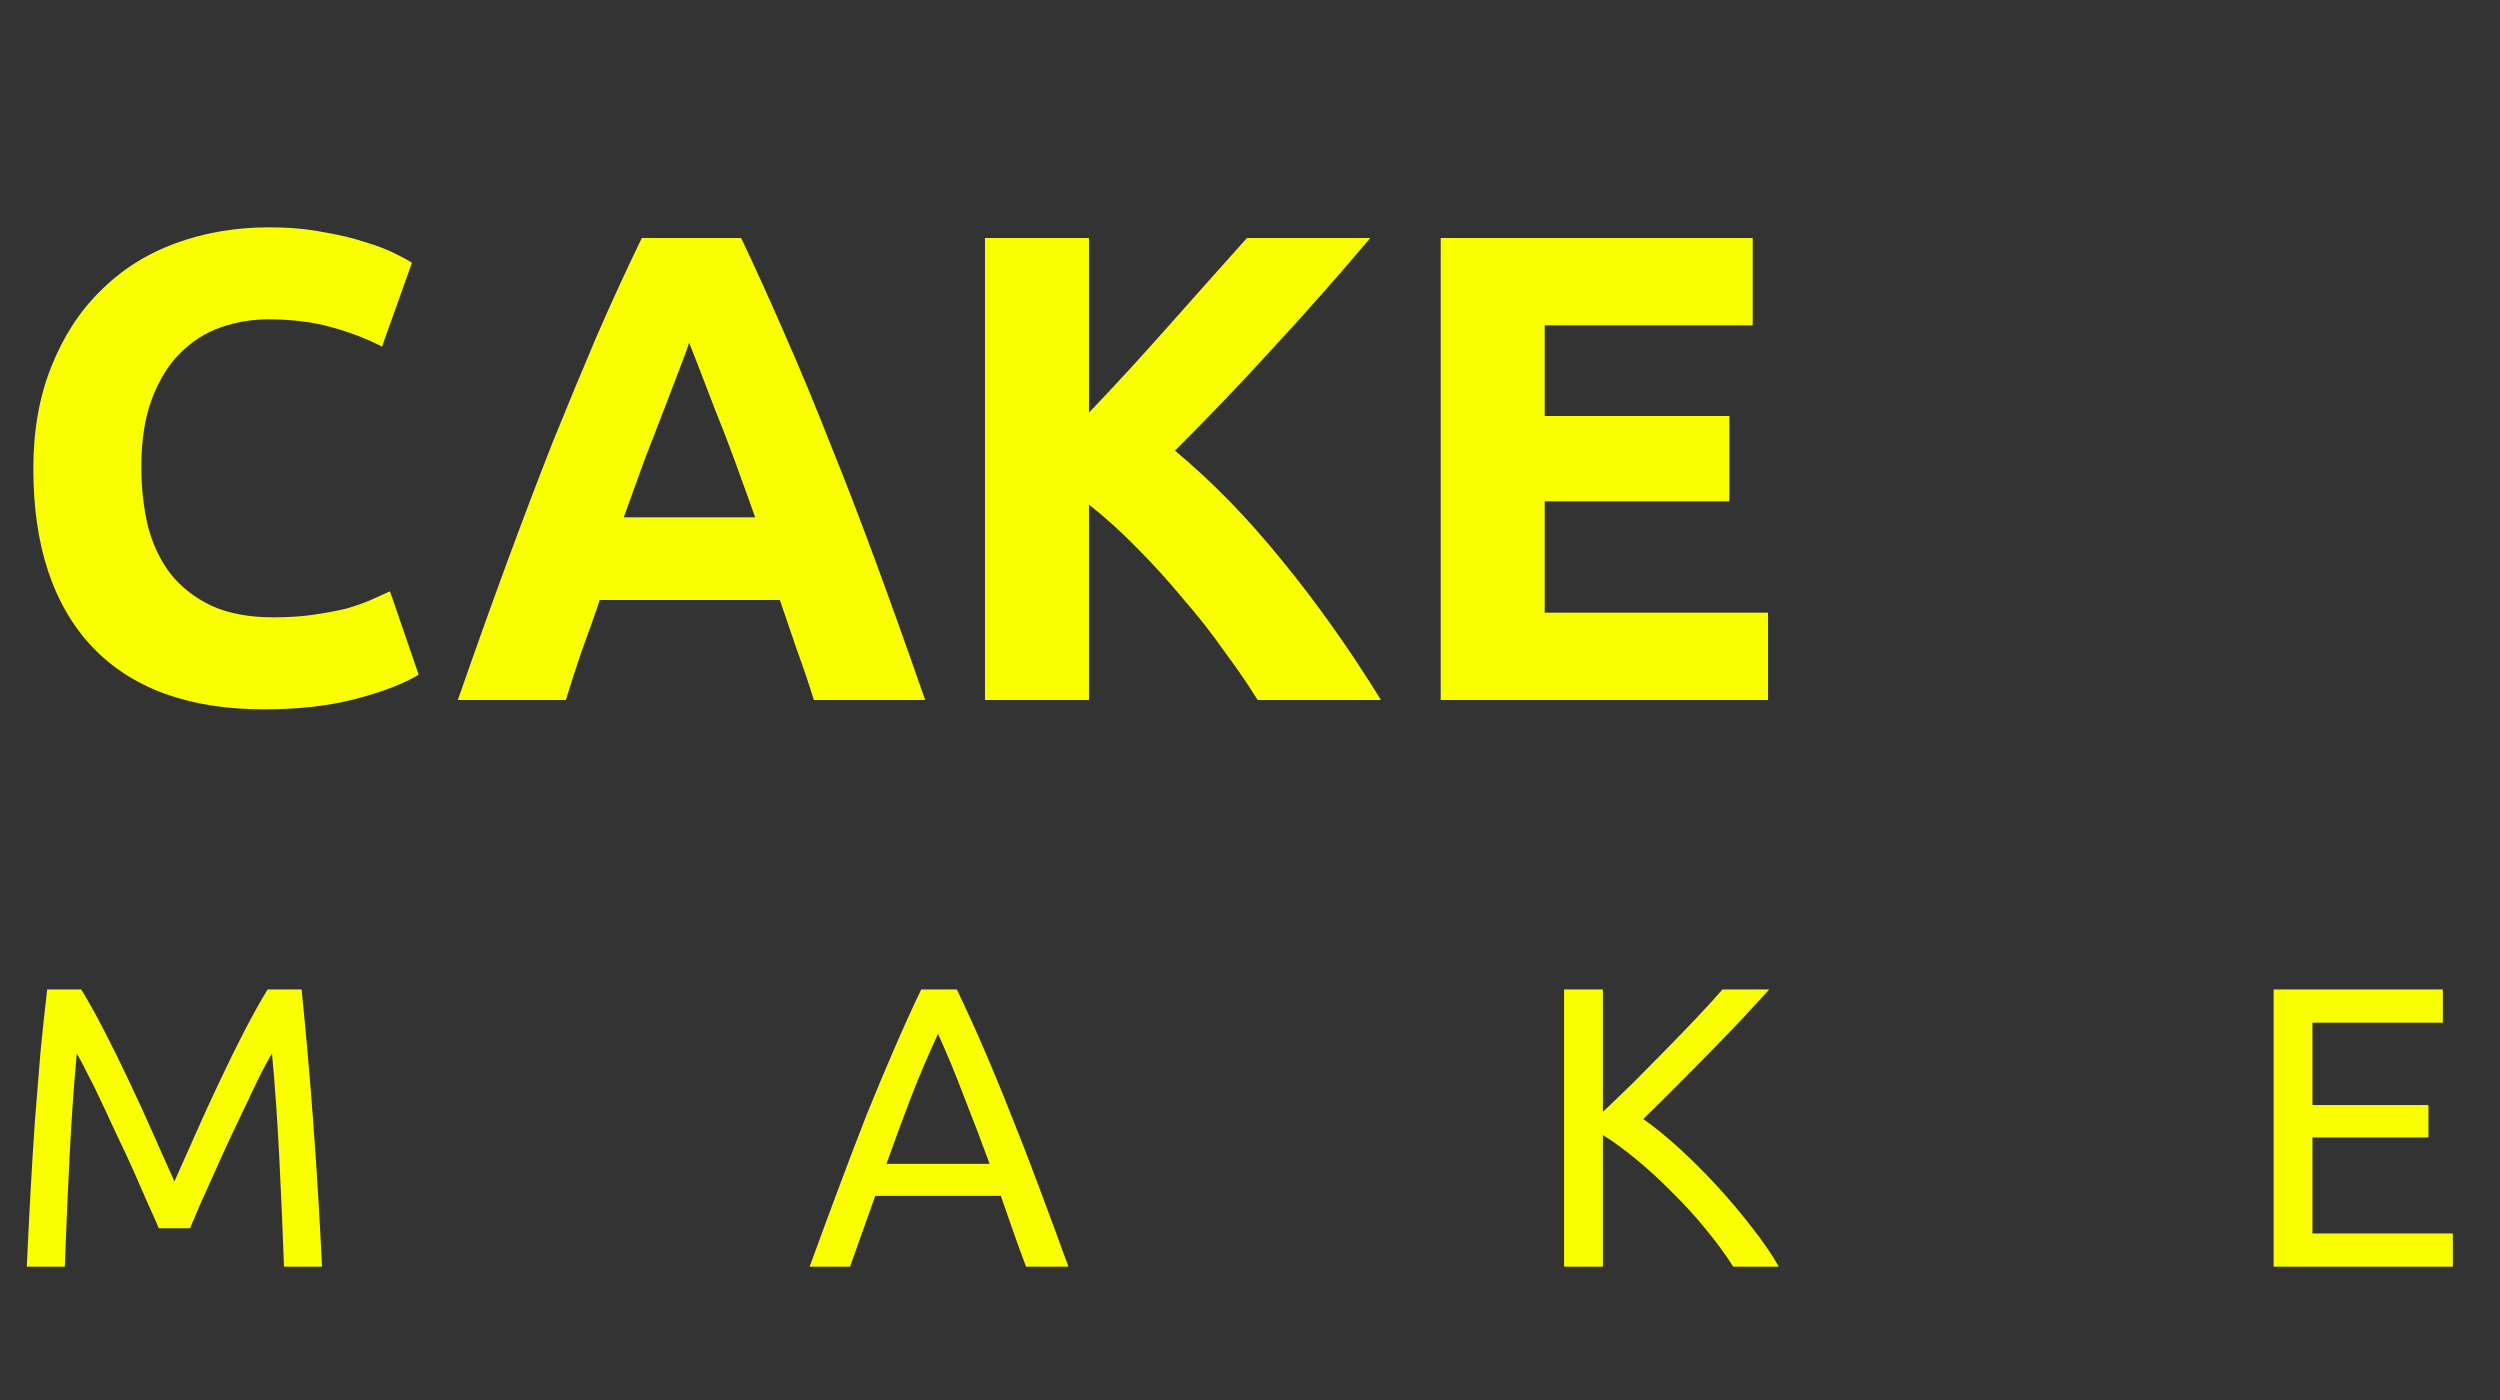 <svg width="75" height="42" viewBox="0 0 75 42" fill="none" xmlns="http://www.w3.org/2000/svg">
<rect x="0" y="0" width="75" height="42" fill="#333333" stroke="none"/>
<path d="M4.764 36.848C4.684 36.656 4.576 36.412 4.44 36.116C4.312 35.82 4.172 35.5 4.02 35.156C3.868 34.812 3.704 34.46 3.528 34.1C3.36 33.732 3.2 33.388 3.048 33.068C2.896 32.74 2.752 32.448 2.616 32.192C2.488 31.936 2.384 31.74 2.304 31.604C2.216 32.548 2.144 33.572 2.088 34.676C2.032 35.772 1.984 36.88 1.944 38H0.804C0.836 37.28 0.872 36.556 0.912 35.828C0.952 35.092 0.996 34.372 1.044 33.668C1.1 32.956 1.156 32.264 1.212 31.592C1.276 30.92 1.344 30.284 1.416 29.684H2.436C2.652 30.036 2.884 30.452 3.132 30.932C3.38 31.412 3.628 31.916 3.876 32.444C4.124 32.964 4.364 33.488 4.596 34.016C4.828 34.536 5.04 35.012 5.232 35.444C5.424 35.012 5.636 34.536 5.868 34.016C6.1 33.488 6.34 32.964 6.588 32.444C6.836 31.916 7.084 31.412 7.332 30.932C7.58 30.452 7.812 30.036 8.028 29.684H9.048C9.32 32.364 9.524 35.136 9.66 38H8.52C8.48 36.88 8.432 35.772 8.376 34.676C8.32 33.572 8.248 32.548 8.16 31.604C8.08 31.74 7.972 31.936 7.836 32.192C7.708 32.448 7.568 32.74 7.416 33.068C7.264 33.388 7.1 33.732 6.924 34.1C6.756 34.46 6.596 34.812 6.444 35.156C6.292 35.5 6.148 35.82 6.012 36.116C5.884 36.412 5.78 36.656 5.7 36.848H4.764ZM30.781 38C30.645 37.64 30.517 37.288 30.397 36.944C30.277 36.592 30.153 36.236 30.025 35.876H26.257L25.501 38H24.289C24.609 37.12 24.909 36.308 25.189 35.564C25.469 34.812 25.741 34.1 26.005 33.428C26.277 32.756 26.545 32.116 26.809 31.508C27.073 30.892 27.349 30.284 27.637 29.684H28.705C28.993 30.284 29.269 30.892 29.533 31.508C29.797 32.116 30.061 32.756 30.325 33.428C30.597 34.1 30.873 34.812 31.153 35.564C31.433 36.308 31.733 37.12 32.053 38H30.781ZM29.689 34.916C29.433 34.22 29.177 33.548 28.921 32.9C28.673 32.244 28.413 31.616 28.141 31.016C27.861 31.616 27.593 32.244 27.337 32.9C27.089 33.548 26.841 34.22 26.593 34.916H29.689ZM53.078 29.684C52.83 29.956 52.55 30.26 52.238 30.596C51.926 30.924 51.598 31.264 51.254 31.616C50.918 31.96 50.582 32.3 50.246 32.636C49.91 32.972 49.594 33.284 49.298 33.572C49.642 33.812 50.006 34.108 50.39 34.46C50.774 34.812 51.15 35.188 51.518 35.588C51.886 35.988 52.23 36.396 52.55 36.812C52.878 37.228 53.15 37.624 53.366 38H51.998C51.758 37.624 51.482 37.248 51.17 36.872C50.858 36.488 50.526 36.124 50.174 35.78C49.83 35.428 49.478 35.104 49.118 34.808C48.766 34.512 48.422 34.26 48.086 34.052V38H46.922V29.684H48.086V33.356C48.366 33.092 48.674 32.796 49.01 32.468C49.346 32.132 49.678 31.796 50.006 31.46C50.334 31.124 50.642 30.804 50.93 30.5C51.226 30.188 51.474 29.916 51.674 29.684H53.078ZM68.209 38V29.684H73.285V30.68H69.373V33.152H72.853V34.124H69.373V37.004H73.585V38H68.209Z" fill="#FAFF00"/>
<path d="M7.92 21.28C5.667 21.28 3.947 20.653 2.76 19.4C1.587 18.147 1 16.367 1 14.06C1 12.913 1.18 11.893 1.54 11C1.9 10.093 2.393 9.333 3.02 8.72C3.647 8.093 4.393 7.62 5.26 7.3C6.127 6.98 7.067 6.82 8.08 6.82C8.667 6.82 9.2 6.867 9.68 6.96C10.16 7.04 10.58 7.14 10.94 7.26C11.3 7.367 11.6 7.48 11.84 7.6C12.08 7.72 12.253 7.813 12.36 7.88L11.46 10.4C11.033 10.173 10.533 9.98 9.96 9.82C9.4 9.66 8.76 9.58 8.04 9.58C7.56 9.58 7.087 9.66 6.62 9.82C6.167 9.98 5.76 10.24 5.4 10.6C5.053 10.947 4.773 11.4 4.56 11.96C4.347 12.52 4.24 13.2 4.24 14C4.24 14.64 4.307 15.24 4.44 15.8C4.587 16.347 4.813 16.82 5.12 17.22C5.44 17.62 5.853 17.94 6.36 18.18C6.867 18.407 7.48 18.52 8.2 18.52C8.653 18.52 9.06 18.493 9.42 18.44C9.78 18.387 10.1 18.327 10.38 18.26C10.66 18.18 10.907 18.093 11.12 18C11.333 17.907 11.527 17.82 11.7 17.74L12.56 20.24C12.12 20.507 11.5 20.747 10.7 20.96C9.9 21.173 8.973 21.28 7.92 21.28ZM24.415 21C24.268 20.52 24.102 20.027 23.915 19.52C23.742 19.013 23.569 18.507 23.395 18H17.995C17.822 18.507 17.642 19.013 17.455 19.52C17.282 20.027 17.122 20.52 16.975 21H13.735C14.255 19.507 14.748 18.127 15.215 16.86C15.682 15.593 16.135 14.4 16.575 13.28C17.029 12.16 17.468 11.1 17.895 10.1C18.335 9.087 18.788 8.1 19.255 7.14H22.235C22.689 8.1 23.135 9.087 23.575 10.1C24.015 11.1 24.455 12.16 24.895 13.28C25.349 14.4 25.808 15.593 26.275 16.86C26.742 18.127 27.235 19.507 27.755 21H24.415ZM20.675 10.28C20.608 10.48 20.509 10.753 20.375 11.1C20.242 11.447 20.088 11.847 19.915 12.3C19.742 12.753 19.549 13.253 19.335 13.8C19.135 14.347 18.928 14.92 18.715 15.52H22.655C22.442 14.92 22.235 14.347 22.035 13.8C21.835 13.253 21.642 12.753 21.455 12.3C21.282 11.847 21.128 11.447 20.995 11.1C20.862 10.753 20.755 10.48 20.675 10.28ZM37.729 21C37.449 20.547 37.116 20.06 36.729 19.54C36.356 19.007 35.943 18.48 35.489 17.96C35.049 17.427 34.589 16.92 34.109 16.44C33.629 15.947 33.149 15.513 32.669 15.14V21H29.549V7.14H32.669V12.38C33.483 11.527 34.296 10.64 35.109 9.72C35.936 8.787 36.703 7.927 37.409 7.14H41.109C40.163 8.26 39.209 9.34 38.249 10.38C37.303 11.42 36.303 12.467 35.249 13.52C36.356 14.44 37.423 15.533 38.449 16.8C39.489 18.067 40.483 19.467 41.429 21H37.729ZM43.221 21V7.14H52.581V9.76H46.341V12.48H51.881V15.04H46.341V18.38H53.041V21H43.221Z" fill="#FAFF00"/>
</svg>
